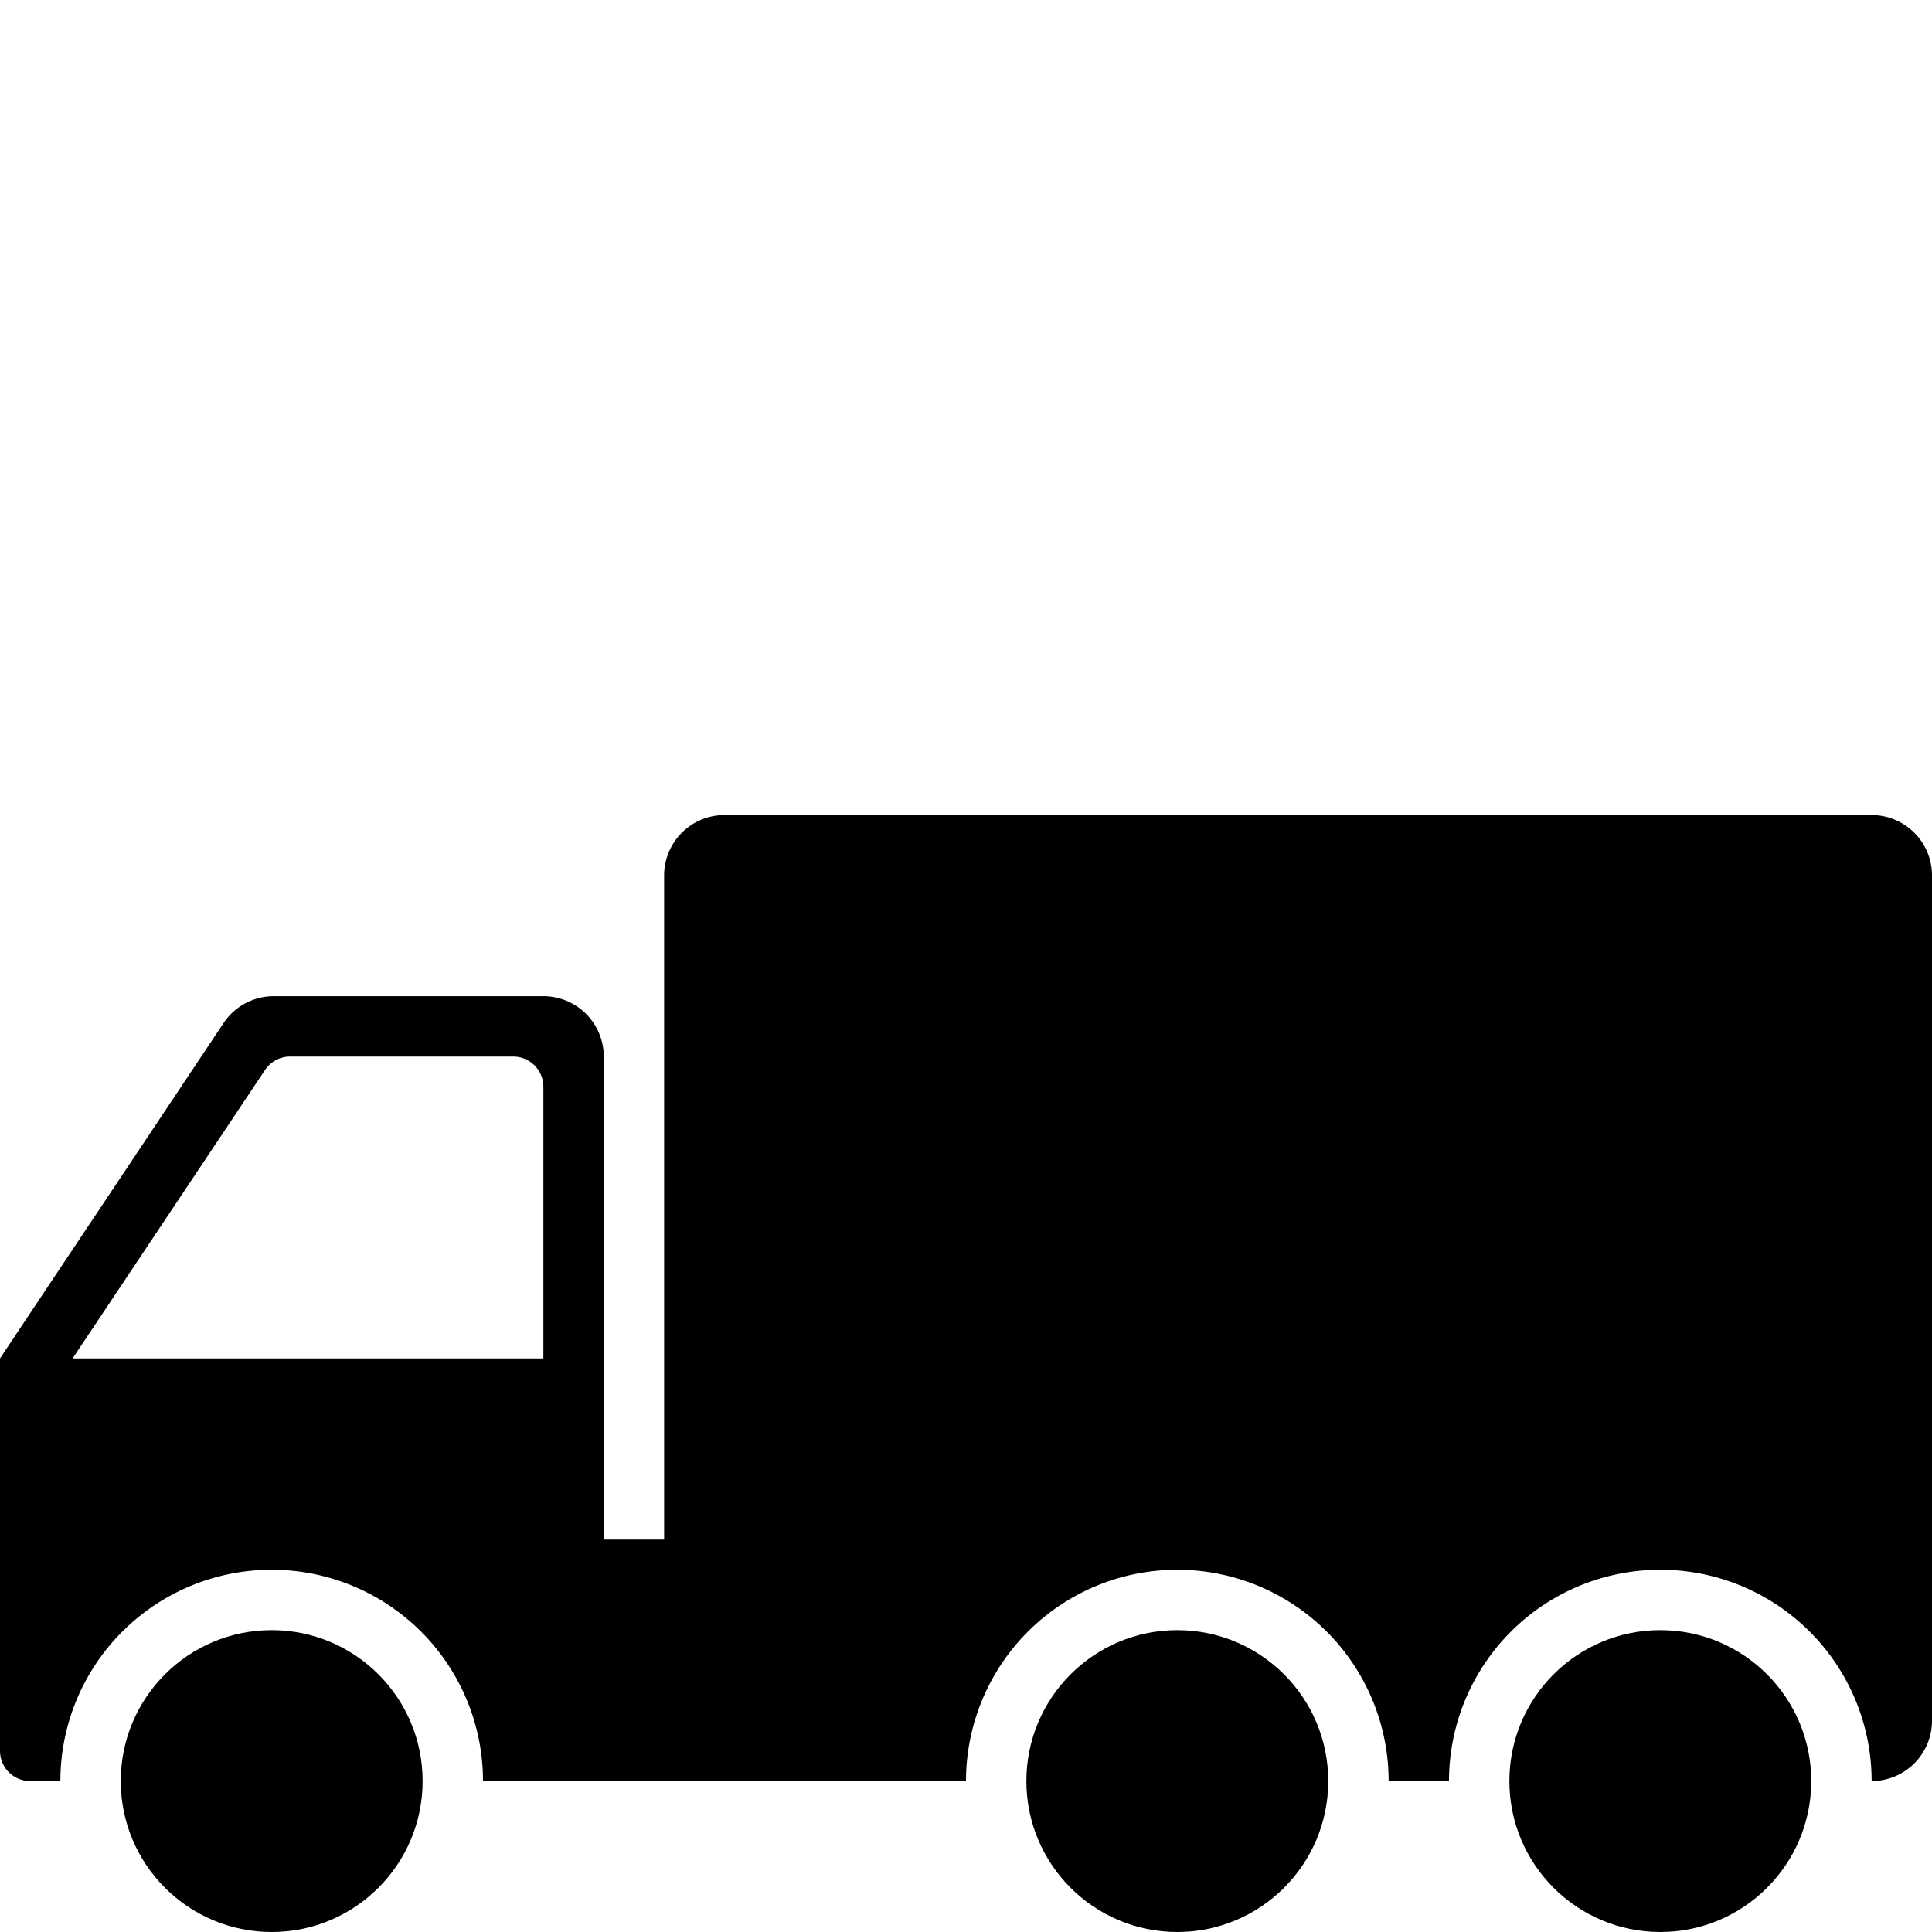 <svg id="Enterprise" xmlns="http://www.w3.org/2000/svg" viewBox="0 0 512 512"><title>Icon Library 28 copy</title><circle cx="440" cy="472" r="40"/><circle cx="312" cy="472" r="40"/><circle cx="72" cy="472" r="40"/><path d="M496,216H192a16,16,0,0,0-16,16V408H160V280a16,16,0,0,0-16-16H72.56a16,16,0,0,0-13.32,7.13L0,360V464a8,8,0,0,0,8,8h8a56,56,0,1,1,112,0H256a56,56,0,1,1,112,0h16a56,56,0,1,1,112,0h0a16,16,0,0,0,16-16V232A16,16,0,0,0,496,216ZM144,360H19.23l51-76.44A8,8,0,0,1,76.84,280H136a8,8,0,0,1,8,8v72Z"/></svg>